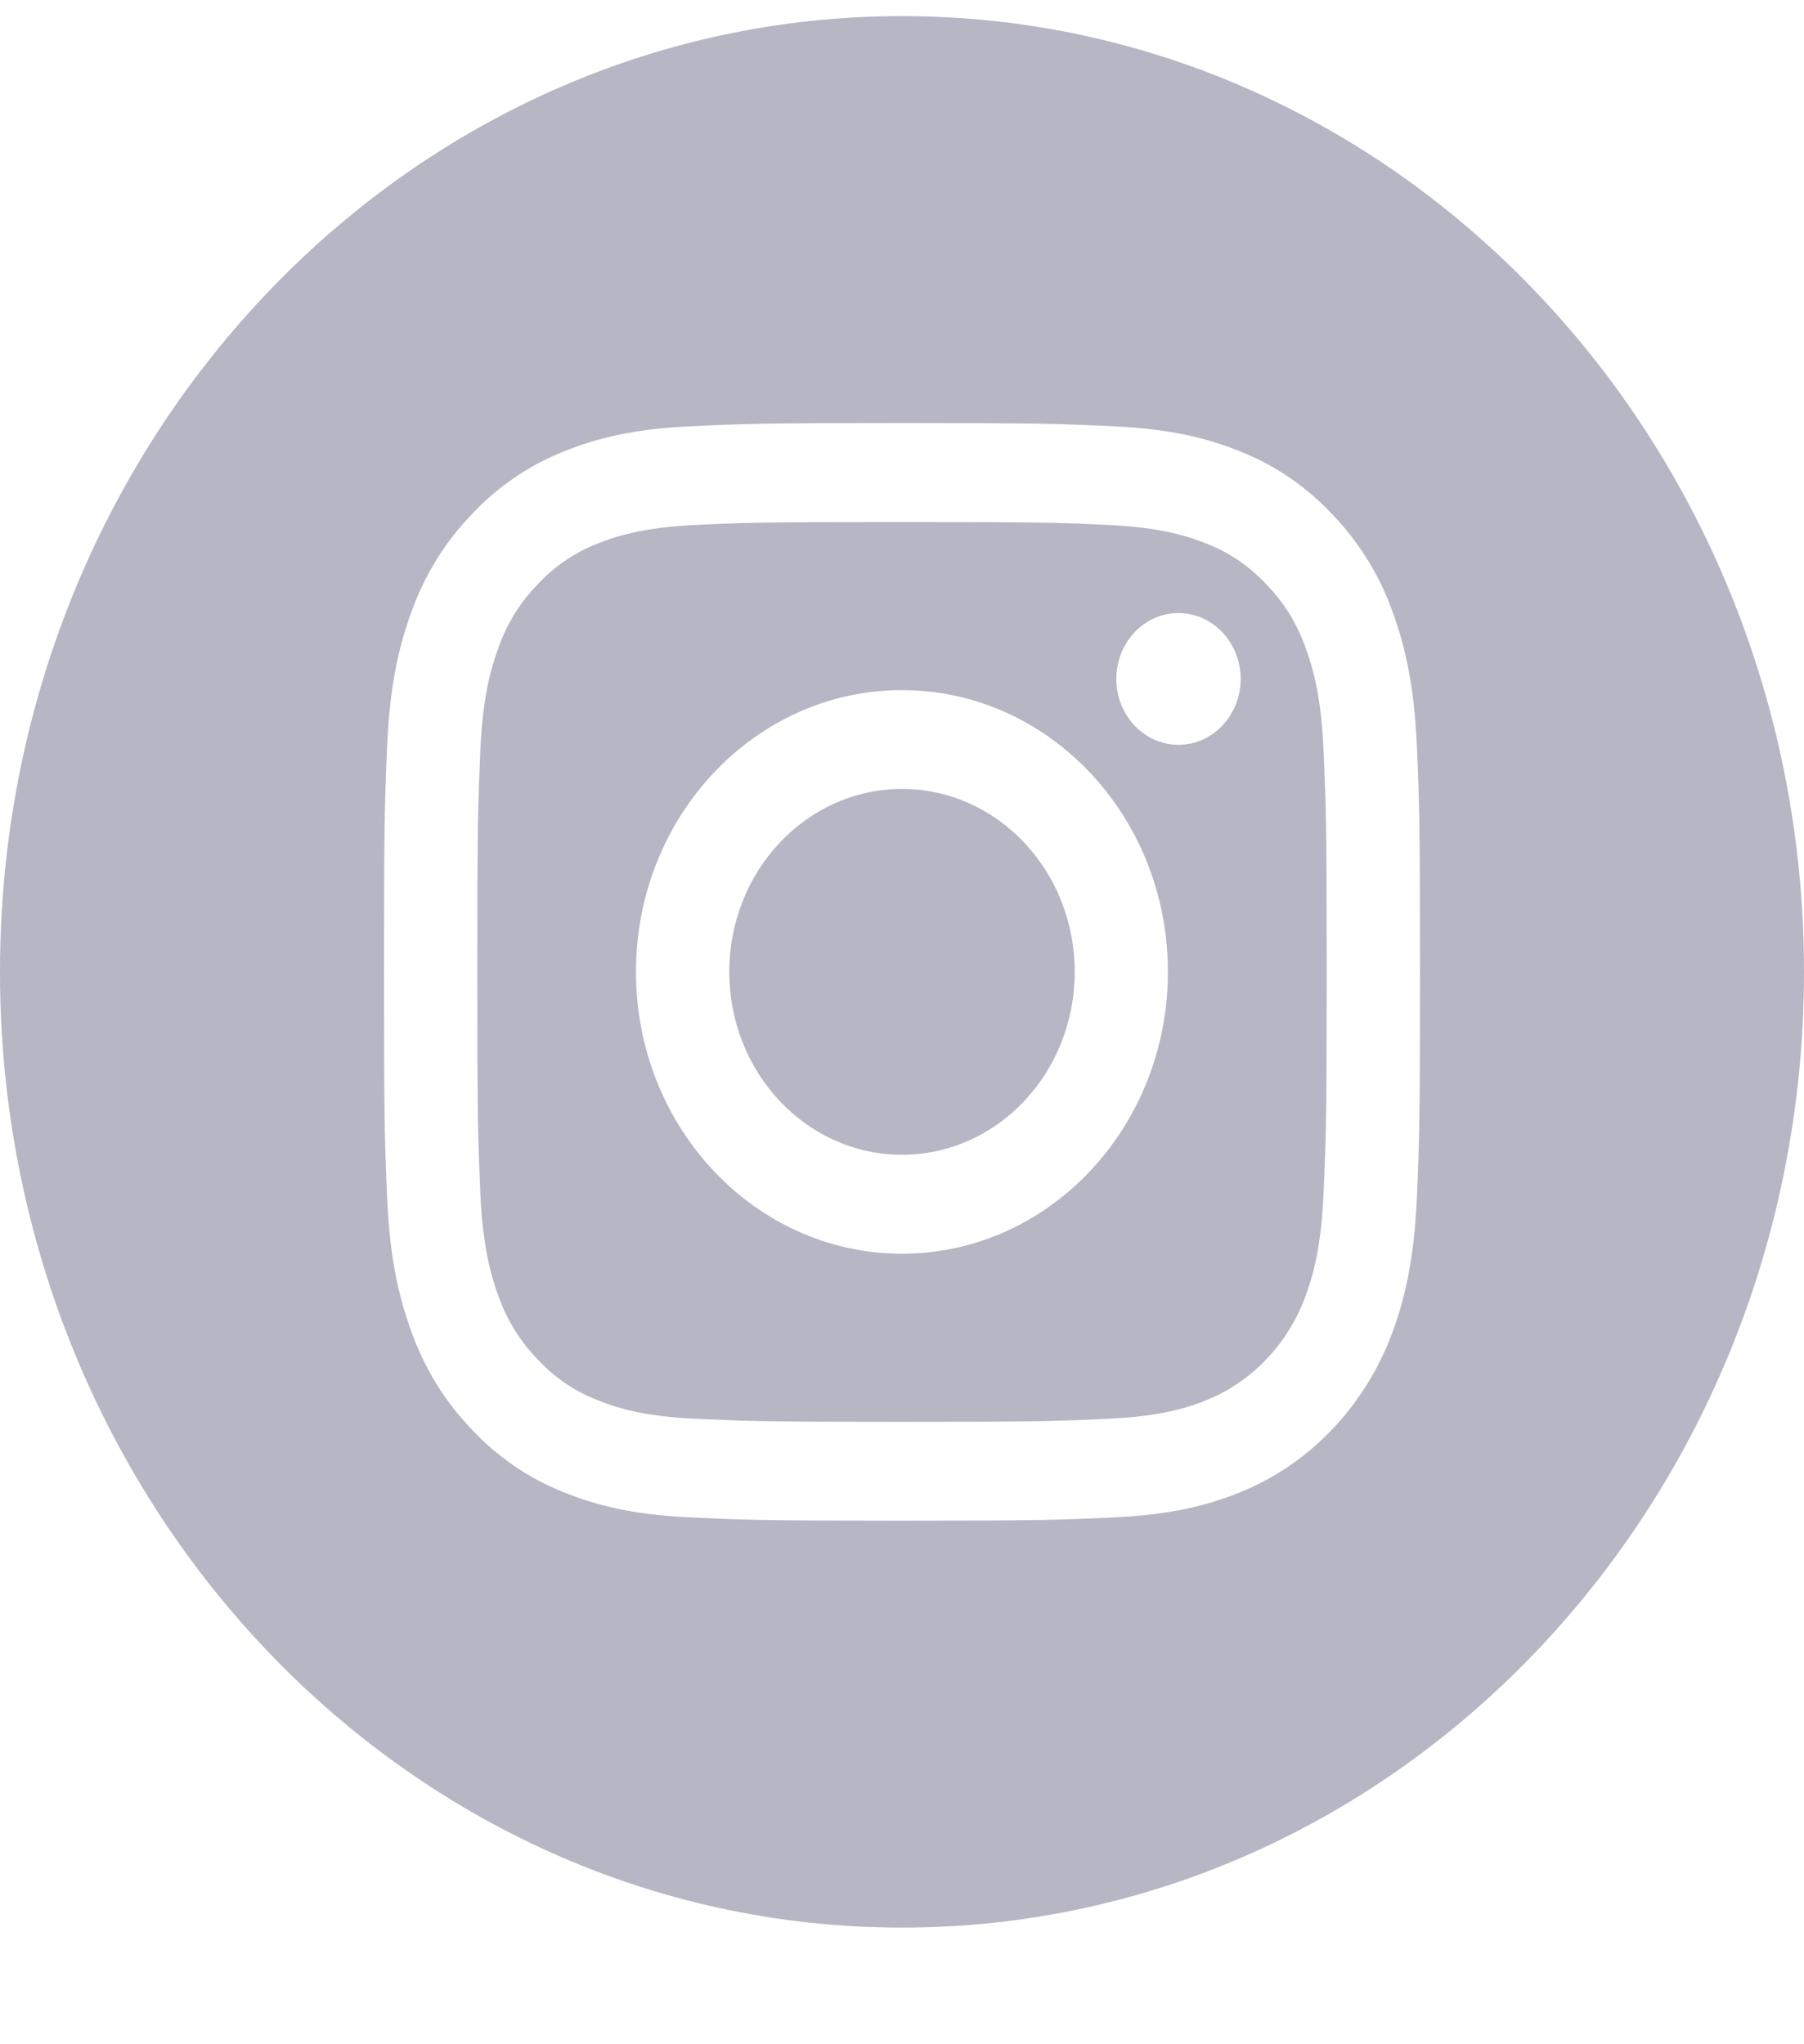 <svg width="15" height="17" viewBox="0 0 15 17" fill="none" xmlns="http://www.w3.org/2000/svg">
<g opacity="0.3" clip-path="url(#clip0)">
<path d="M8.936 8.082C8.936 8.922 8.293 9.603 7.5 9.603C6.707 9.603 6.064 8.922 6.064 8.082C6.064 7.242 6.707 6.561 7.5 6.561C8.293 6.561 8.936 7.242 8.936 8.082Z" fill="#09093A"/>
<path d="M10.857 5.391C10.788 5.192 10.678 5.013 10.535 4.866C10.396 4.714 10.227 4.598 10.04 4.524C9.888 4.462 9.66 4.388 9.24 4.367C8.786 4.345 8.65 4.341 7.5 4.341C6.35 4.341 6.214 4.345 5.76 4.367C5.34 4.388 5.112 4.462 4.96 4.524C4.773 4.598 4.604 4.714 4.465 4.866C4.322 5.013 4.212 5.192 4.143 5.391C4.084 5.551 4.014 5.793 3.994 6.238C3.974 6.719 3.969 6.864 3.969 8.082C3.969 9.301 3.974 9.445 3.994 9.926C4.014 10.371 4.084 10.613 4.143 10.774C4.212 10.972 4.322 11.151 4.465 11.299C4.604 11.45 4.773 11.567 4.96 11.64C5.112 11.703 5.34 11.777 5.76 11.797C6.214 11.819 6.35 11.824 7.5 11.824C8.65 11.824 8.786 11.819 9.24 11.797C9.66 11.777 9.888 11.703 10.04 11.64C10.415 11.486 10.712 11.172 10.857 10.774C10.916 10.613 10.986 10.371 11.005 9.926C11.026 9.445 11.031 9.301 11.031 8.082C11.031 6.864 11.026 6.719 11.005 6.238C10.986 5.793 10.916 5.551 10.857 5.391V5.391ZM7.5 10.426C6.279 10.426 5.288 9.376 5.288 8.082C5.288 6.788 6.279 5.739 7.5 5.739C8.721 5.739 9.711 6.788 9.711 8.082C9.711 9.376 8.721 10.426 7.5 10.426ZM9.799 6.194C9.513 6.194 9.282 5.948 9.282 5.646C9.282 5.344 9.513 5.098 9.799 5.098C10.084 5.098 10.316 5.344 10.316 5.646C10.316 5.948 10.084 6.194 9.799 6.194Z" fill="#09093A"/>
<path d="M7.5 0.134C3.358 0.134 0 3.693 0 8.082C0 12.471 3.358 16.03 7.5 16.03C11.642 16.03 15 12.471 15 8.082C15 3.693 11.642 0.134 7.5 0.134ZM11.781 9.964C11.76 10.45 11.687 10.781 11.581 11.072C11.357 11.684 10.899 12.169 10.321 12.406C10.047 12.519 9.734 12.596 9.276 12.618C8.816 12.64 8.67 12.646 7.5 12.646C6.33 12.646 6.184 12.64 5.724 12.618C5.266 12.596 4.953 12.519 4.679 12.406C4.392 12.292 4.131 12.112 3.916 11.88C3.697 11.652 3.528 11.376 3.42 11.072C3.313 10.781 3.24 10.45 3.219 9.964C3.198 9.477 3.193 9.322 3.193 8.082C3.193 6.843 3.198 6.687 3.219 6.201C3.24 5.715 3.313 5.383 3.419 5.093C3.528 4.788 3.697 4.512 3.916 4.284C4.131 4.052 4.392 3.873 4.679 3.758C4.953 3.645 5.266 3.568 5.724 3.546C6.184 3.524 6.33 3.518 7.5 3.518C8.67 3.518 8.816 3.524 9.276 3.546C9.734 3.568 10.047 3.645 10.321 3.758C10.608 3.872 10.869 4.052 11.084 4.284C11.303 4.512 11.473 4.788 11.581 5.093C11.687 5.383 11.76 5.715 11.781 6.201C11.802 6.687 11.807 6.843 11.807 8.082C11.807 9.322 11.802 9.477 11.781 9.964V9.964Z" fill="#09093A"/>
</g>
<defs>
<clipPath id="clip0">
<rect width="15" height="15.896" fill="white" transform="translate(0 0.134)"/>
</clipPath>
</defs>
</svg>
